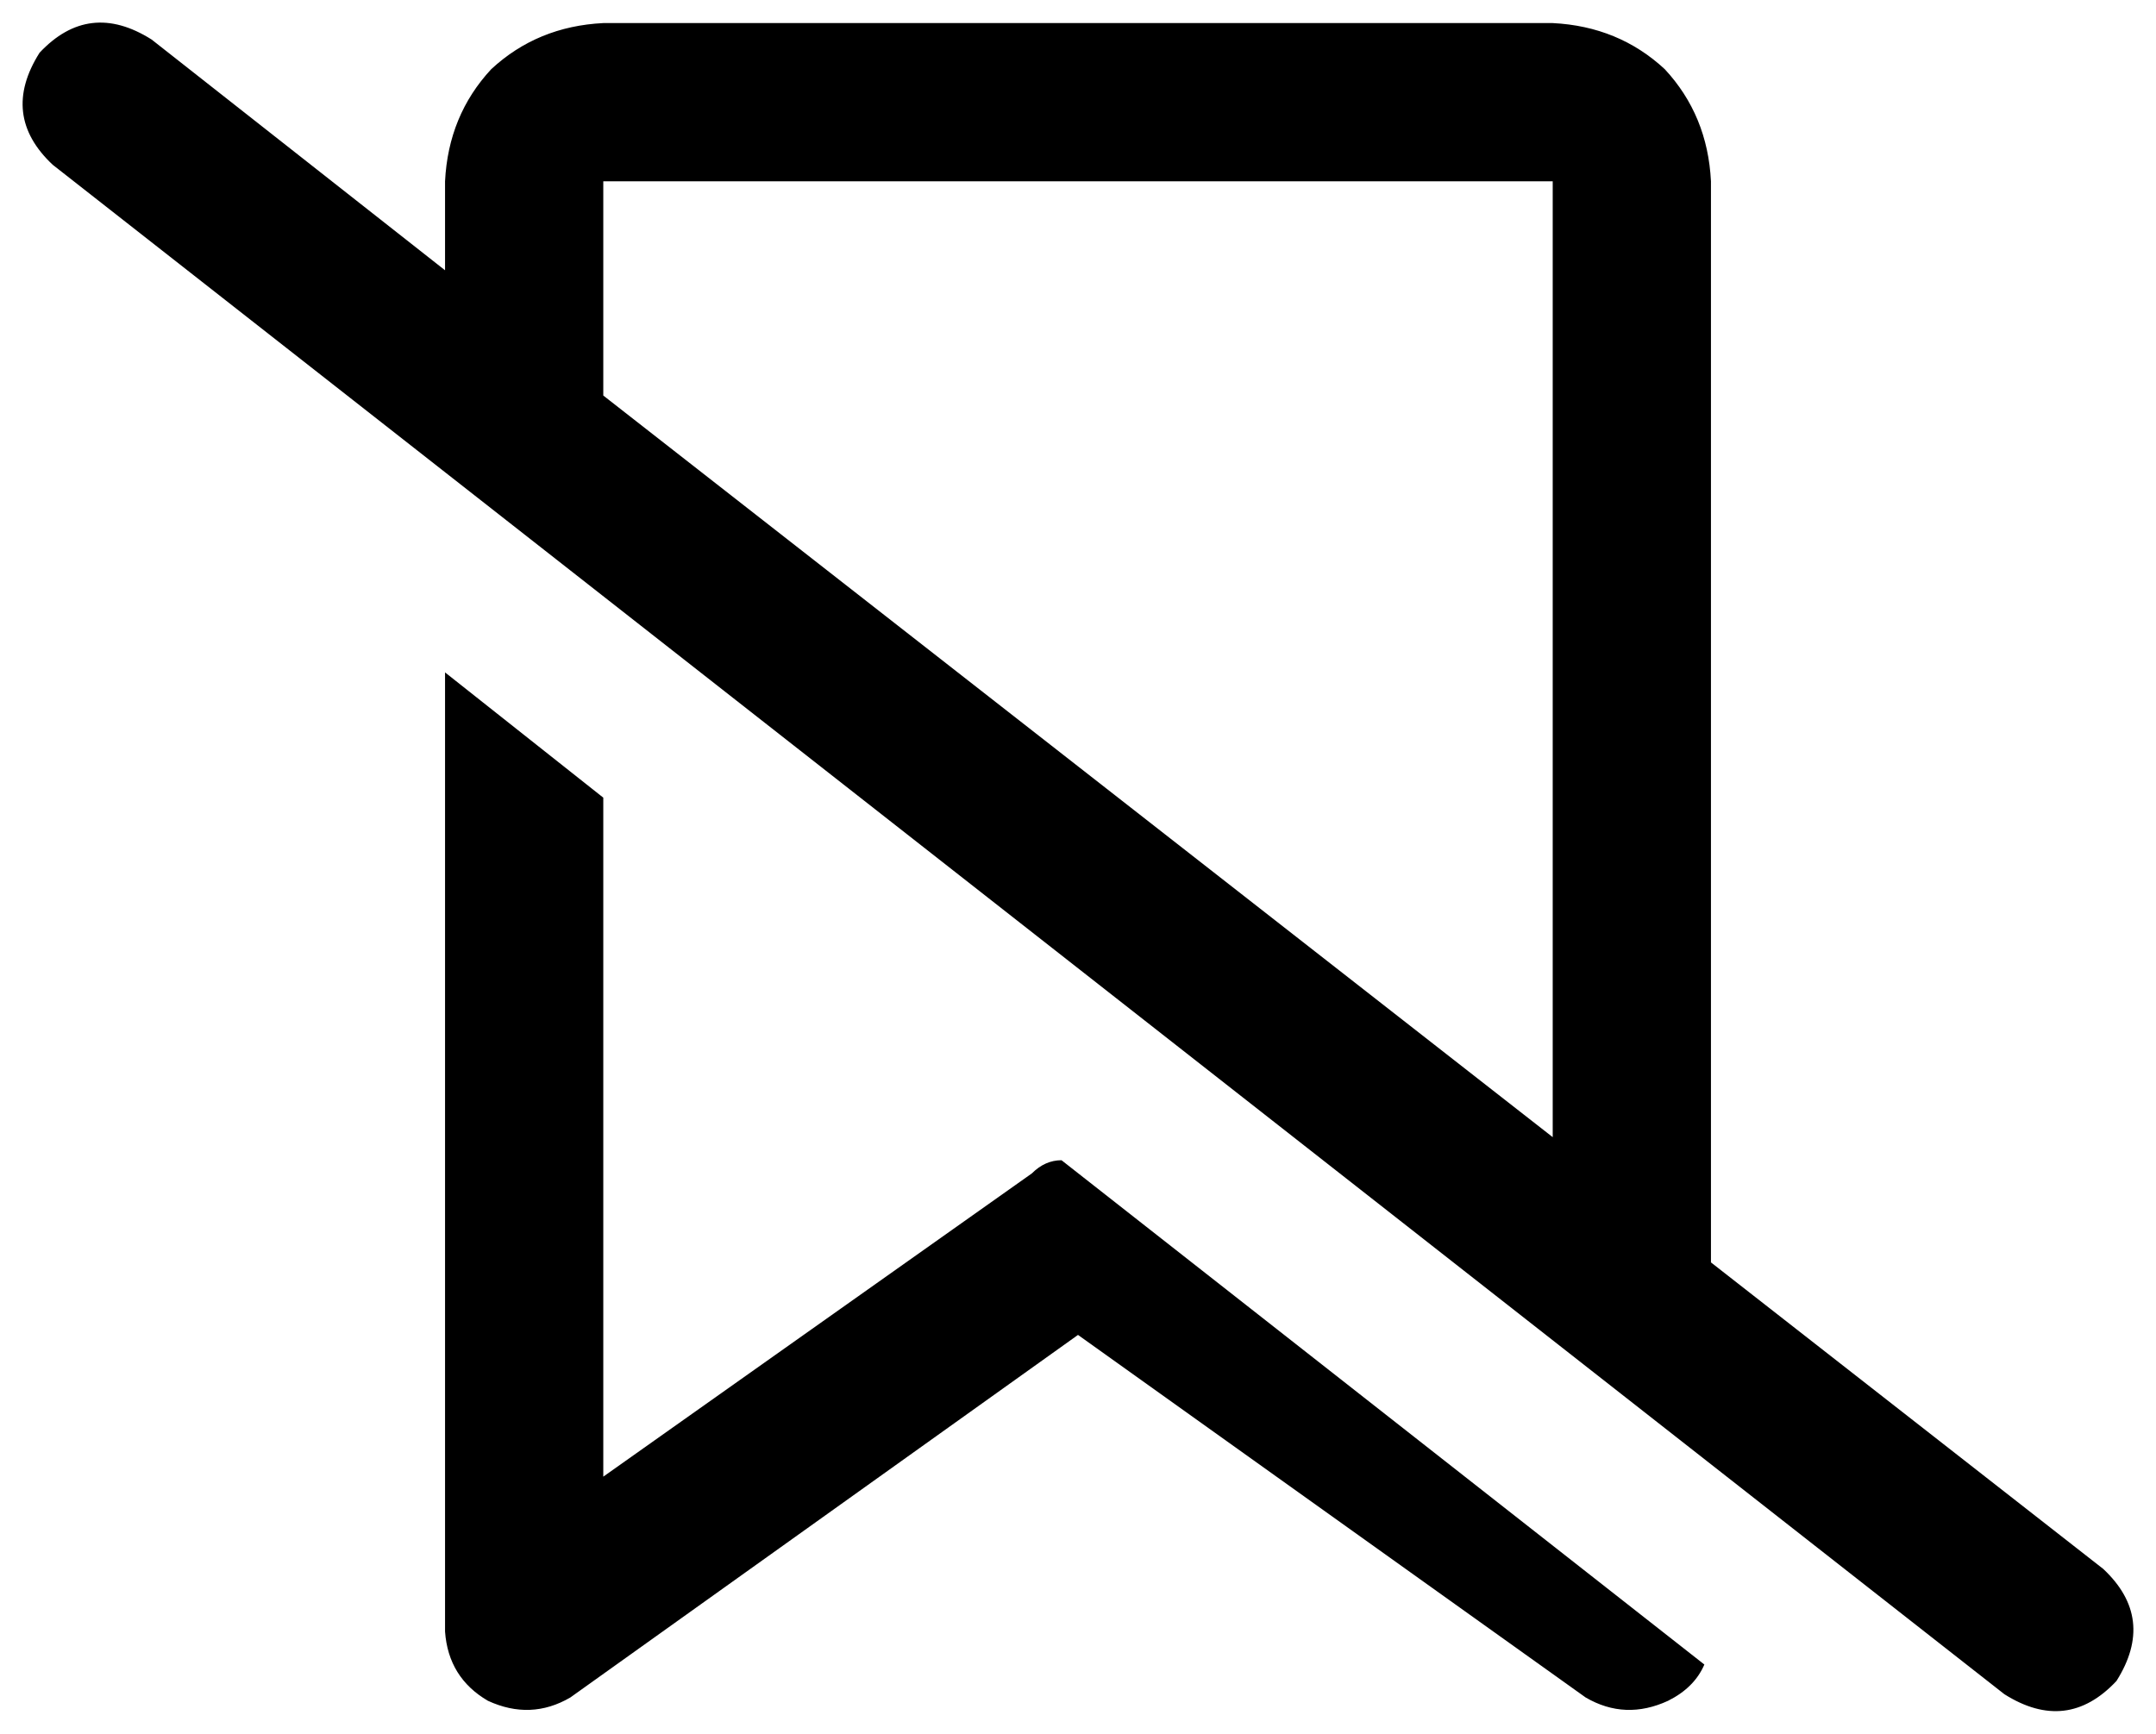 <svg xmlns="http://www.w3.org/2000/svg" viewBox="0 0 654 526">
  <path d="M 46 12 Q 27 0 12 16 Q 0 35 16 50 L 608 514 L 608 514 Q 627 526 642 510 Q 654 491 638 476 L 519 383 L 519 383 L 519 55 L 519 55 Q 518 35 505 21 Q 491 8 471 7 L 183 7 L 183 7 Q 163 8 149 21 Q 136 35 135 55 L 135 82 L 135 82 L 46 12 L 46 12 Z M 183 120 L 183 55 L 183 120 L 183 55 L 471 55 L 471 55 L 471 345 L 471 345 L 183 120 L 183 120 Z M 517 505 L 322 352 L 517 505 L 322 352 Q 317 352 313 356 L 183 448 L 183 448 L 183 242 L 183 242 L 135 204 L 135 204 L 135 495 L 135 495 Q 136 509 148 516 Q 161 522 173 515 L 327 405 L 327 405 L 481 515 L 481 515 Q 493 522 506 516 Q 514 512 517 505 L 517 505 Z" />
</svg>
